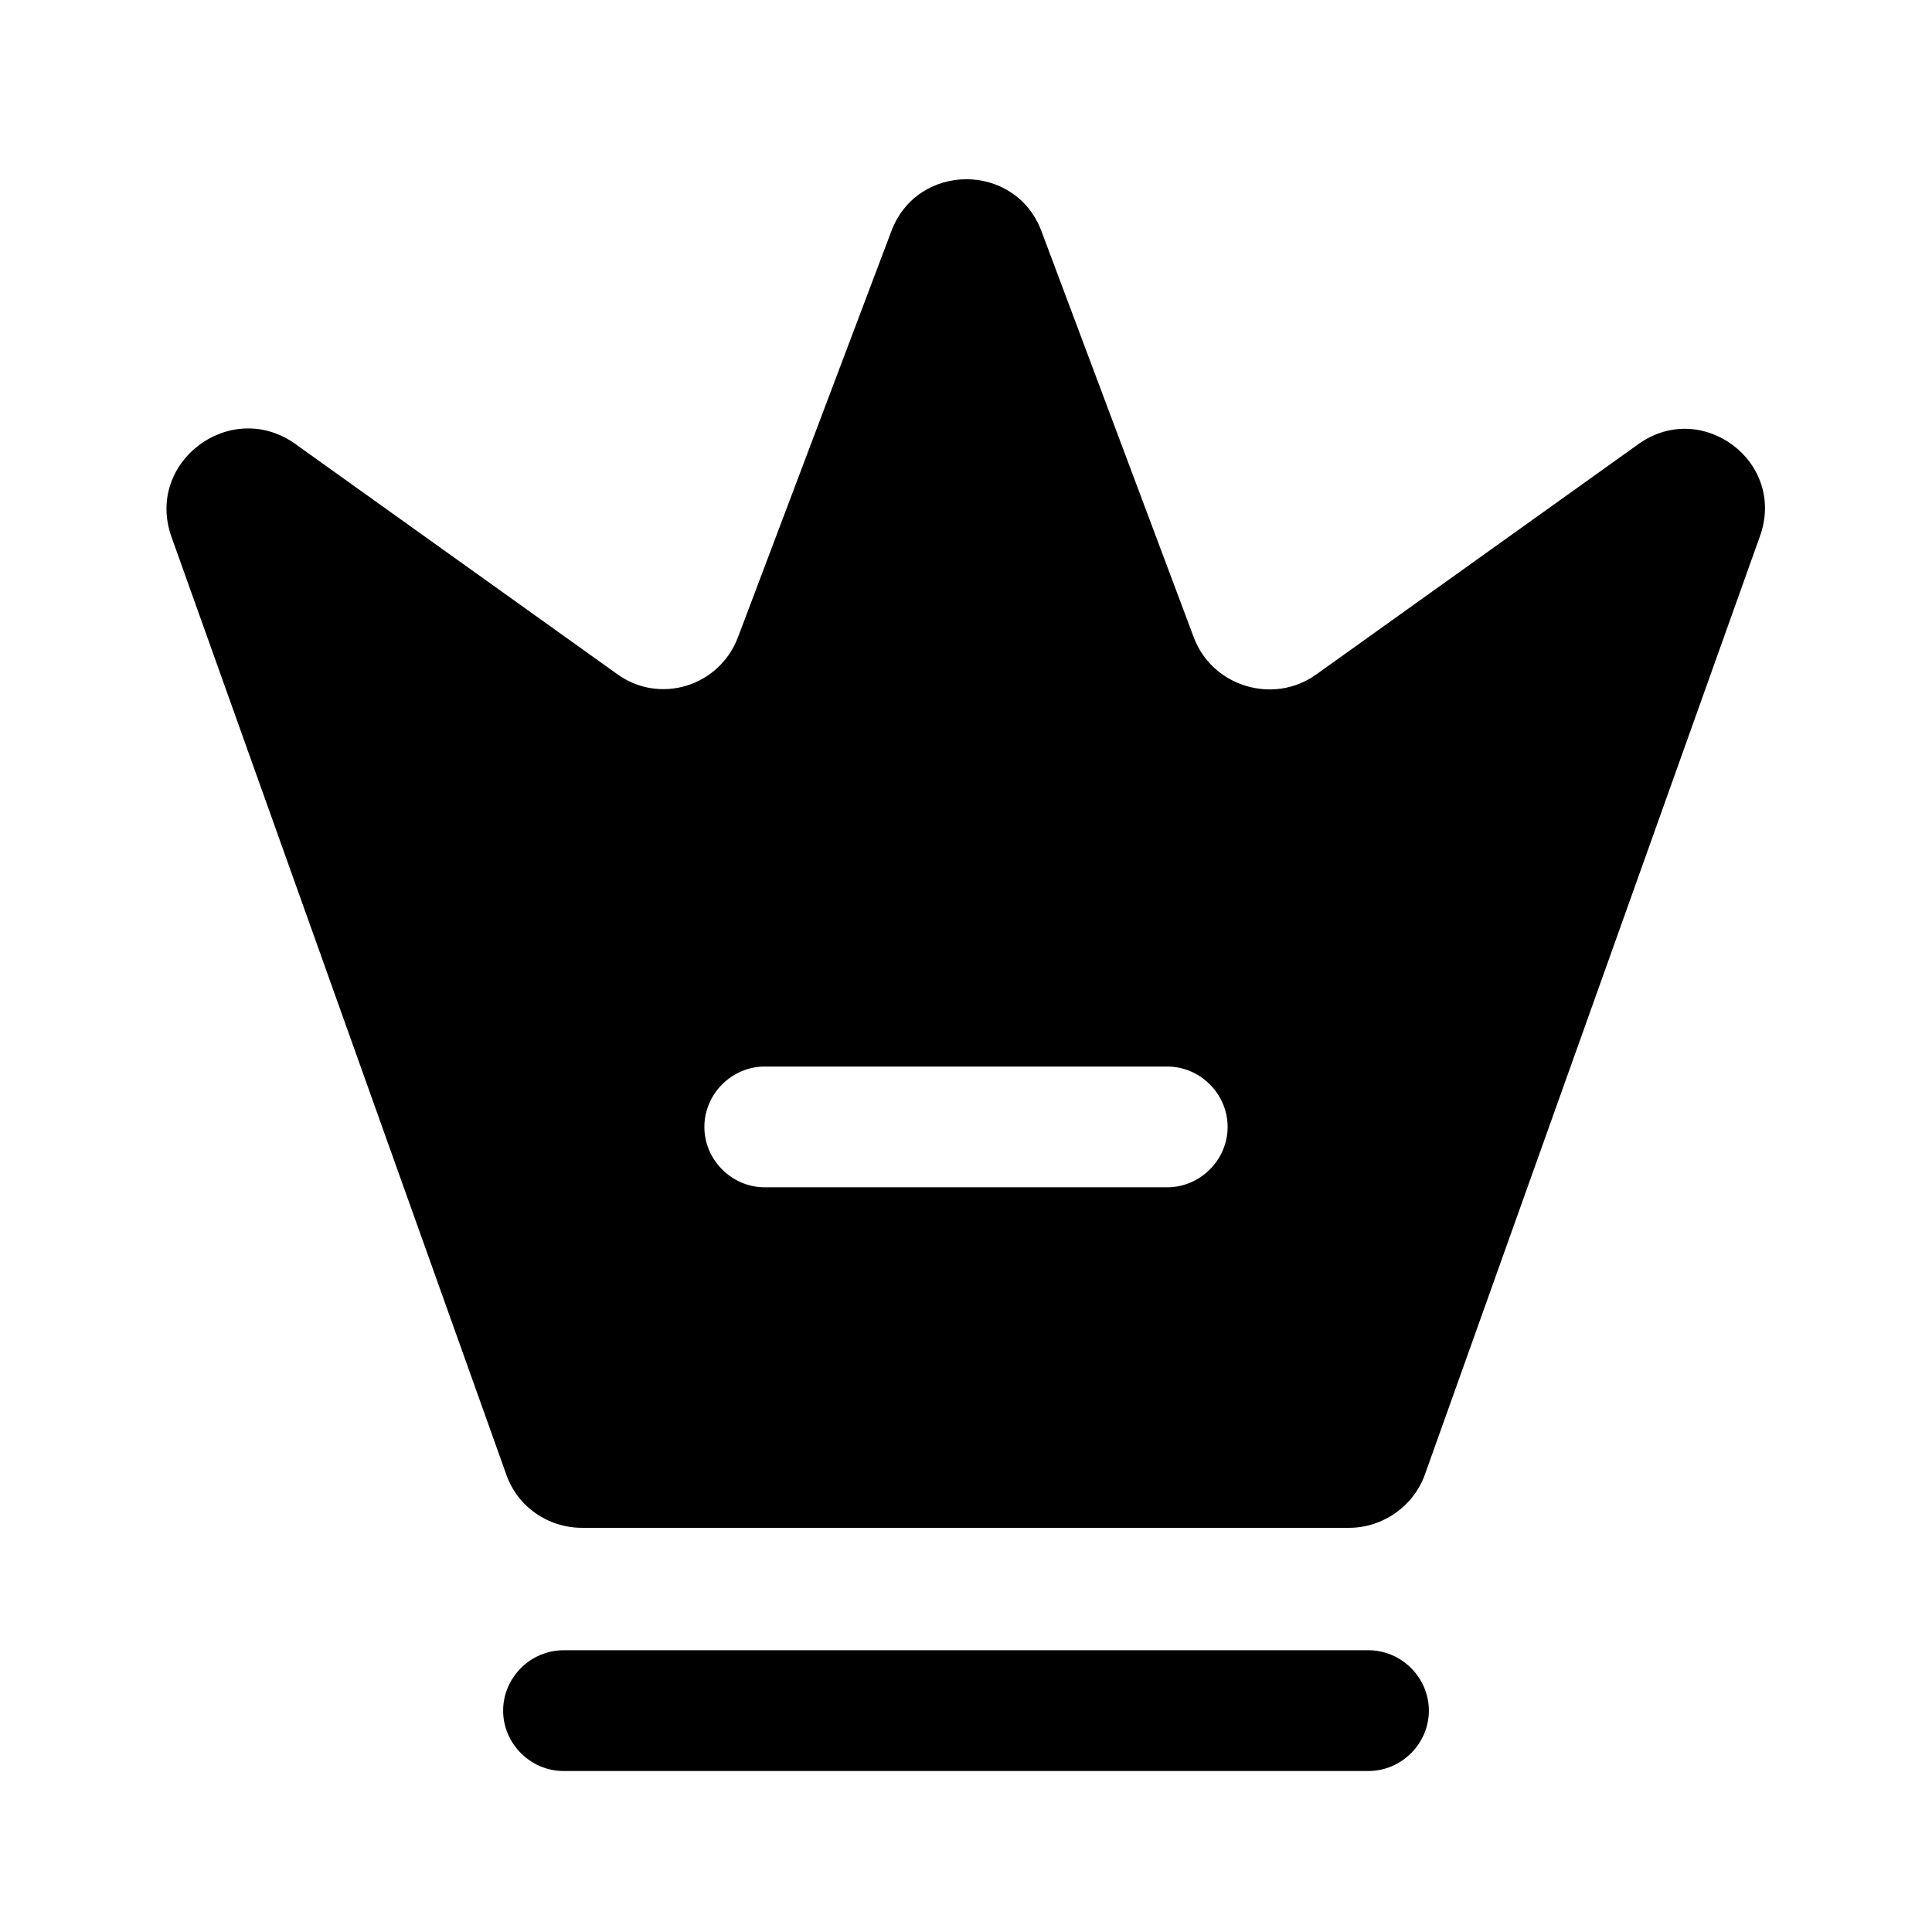 <svg viewBox="0 0 24 24" fill="none" xmlns="http://www.w3.org/2000/svg">
<path d="M17 22H7C6.59 22 6.25 21.66 6.25 21.25C6.25 20.84 6.59 20.5 7 20.5H17C17.41 20.5 17.75 20.84 17.75 21.25C17.75 21.66 17.41 22 17 22Z" fill="currentColor"/>
<path d="M20.35 5.519L16.35 8.379C15.82 8.759 15.06 8.529 14.83 7.919L12.94 2.879C12.62 2.009 11.39 2.009 11.07 2.879L9.17 7.909C8.94 8.529 8.19 8.759 7.66 8.369L3.66 5.509C2.86 4.949 1.8 5.739 2.13 6.669L6.29 18.319C6.43 18.719 6.81 18.979 7.23 18.979H16.76C17.18 18.979 17.56 18.709 17.7 18.319L21.86 6.669C22.2 5.739 21.14 4.949 20.35 5.519ZM14.5 14.749H9.5C9.09 14.749 8.75 14.409 8.75 13.999C8.75 13.589 9.09 13.249 9.5 13.249H14.5C14.91 13.249 15.25 13.589 15.25 13.999C15.25 14.409 14.91 14.749 14.5 14.749Z" fill="currentColor"/>
</svg>

